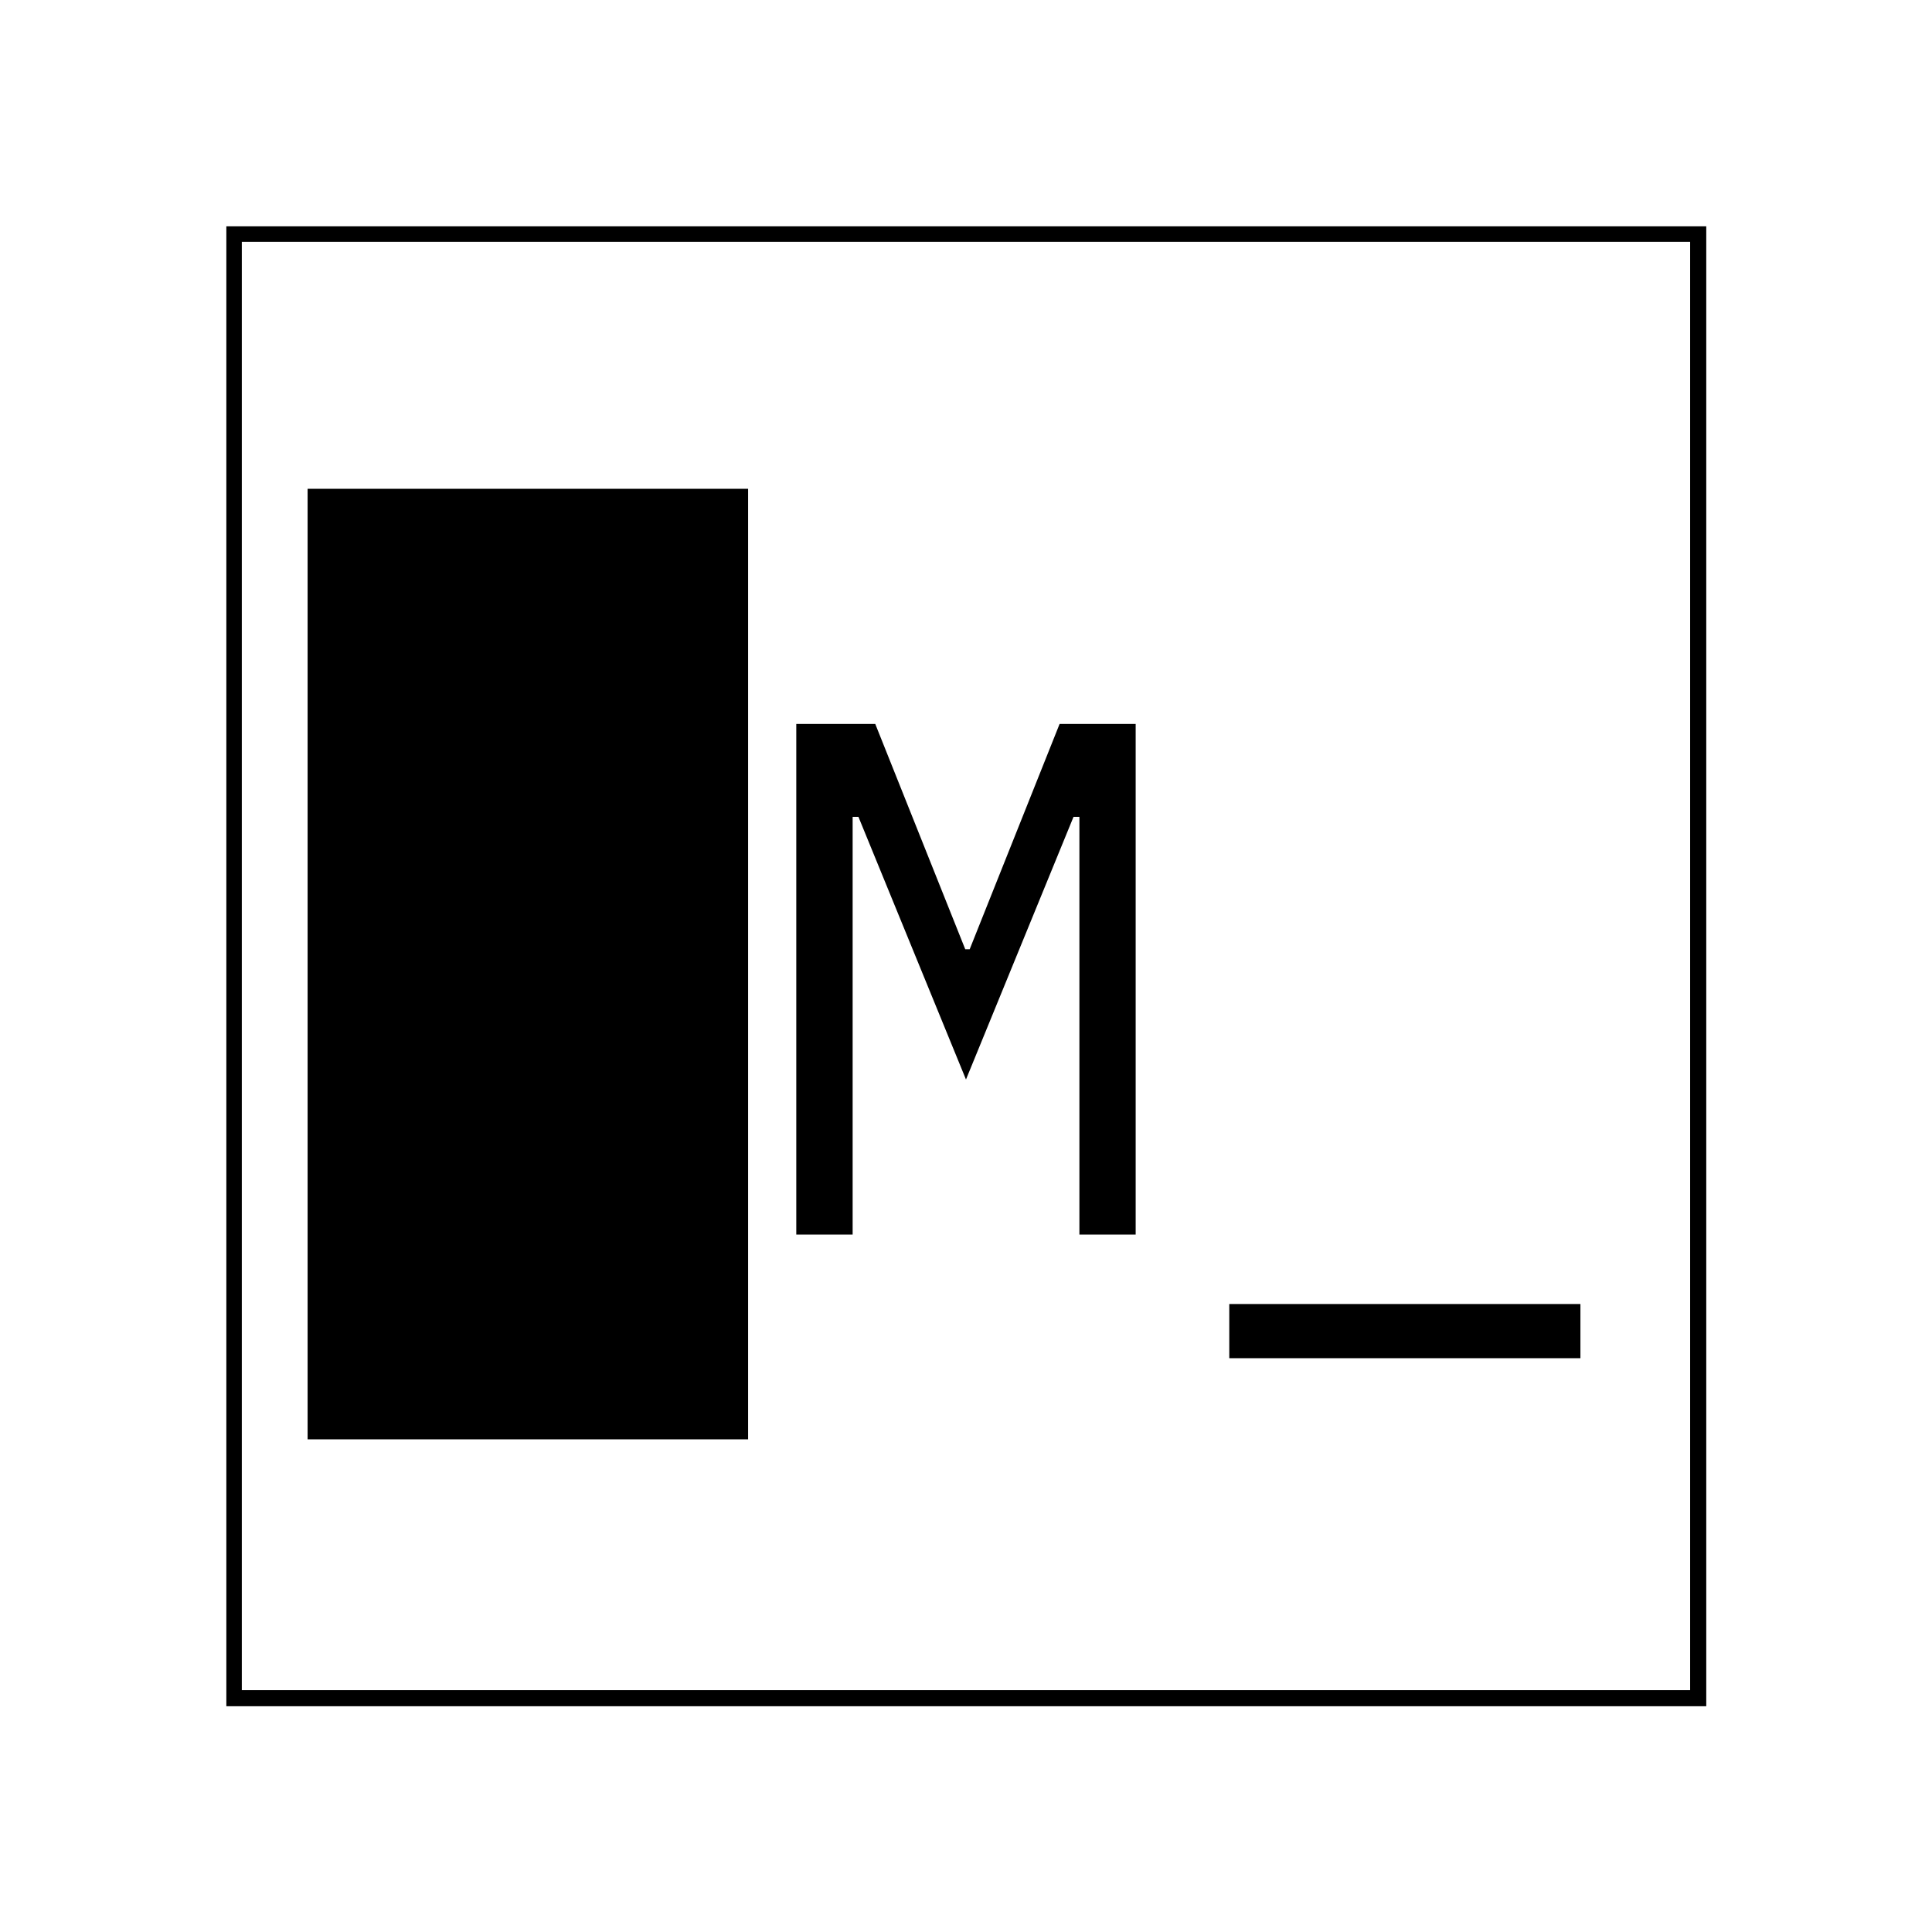 <svg xmlns="http://www.w3.org/2000/svg" xmlns:xlink="http://www.w3.org/1999/xlink" width="500"
    zoomAndPan="magnify" viewBox="0 0 375 375" height="500"
    preserveAspectRatio="xMidYMid meet" version="1.0">
    <defs>
        
        <clipPath id="edcd95910e">
            <path
                d="M 43.934 43.934 L 331.184 43.934 L 331.184 331.184 L 43.934 331.184 Z M 43.934 43.934 "
                clip-rule="nonzero" />
        </clipPath>
    </defs>
    <g clip-path="url(#edcd95910e)">
        <path stroke-linecap="butt"
            transform="matrix(0.75, 0, 0, 0.75, 43.934, 43.934)" fill="none"
            stroke-linejoin="miter"
            d="M -0 -0 L 382.828 -0 L 382.828 382.828 L -0 382.828 L -0 -0 "
            stroke="currentcolor" stroke-width="8" stroke-opacity="1" stroke-miterlimit="4" />
    </g>
    <path fill="currentcolor"
        d="M 59.707 94.875 L 145.207 94.875 L 145.207 279.375 L 59.707 279.375 L 59.707 94.875 "
        fill-opacity="1" fill-rule="nonzero" />
    <g fill="#000000" fill-opacity="1">
        <g transform="translate(59.707, 239.625)">
            <g>
                <path
                    d="M 12.062 -14.062 L 62.469 -42.594 L 62.469 -43.734 L 12.062 -72.266 L 12.062 -84.344 L 73.125 -48.984 L 73.125 -37.625 L 12.062 -2.266 Z M 12.062 -14.062 " />
            </g>
        </g>
    </g>
    <g fill="currentcolor" fill-opacity="1">
        <g transform="translate(144.902, 239.625)">
            <g>
                <path
                    d="M 64.609 -49.688 L 64.609 -81.078 L 63.469 -81.078 L 42.594 -30.094 L 21.719 -81.078 L 20.594 -81.078 L 20.594 0 L 9.656 0 L 9.656 -99.109 L 24.984 -99.109 L 42.453 -55.375 L 43.312 -55.375 L 60.766 -99.109 L 75.531 -99.109 L 75.531 0 L 64.609 0 Z M 64.609 -49.688 " />
            </g>
        </g>
    </g>
    <g fill="currentcolor" fill-opacity="1">
        <g transform="translate(230.086, 239.625)">
            <g>
                <path
                    d="M 8.516 24 L 8.516 13.484 L 76.672 13.484 L 76.672 24 Z M 8.516 24 " />
            </g>
        </g>
    </g>
</svg>